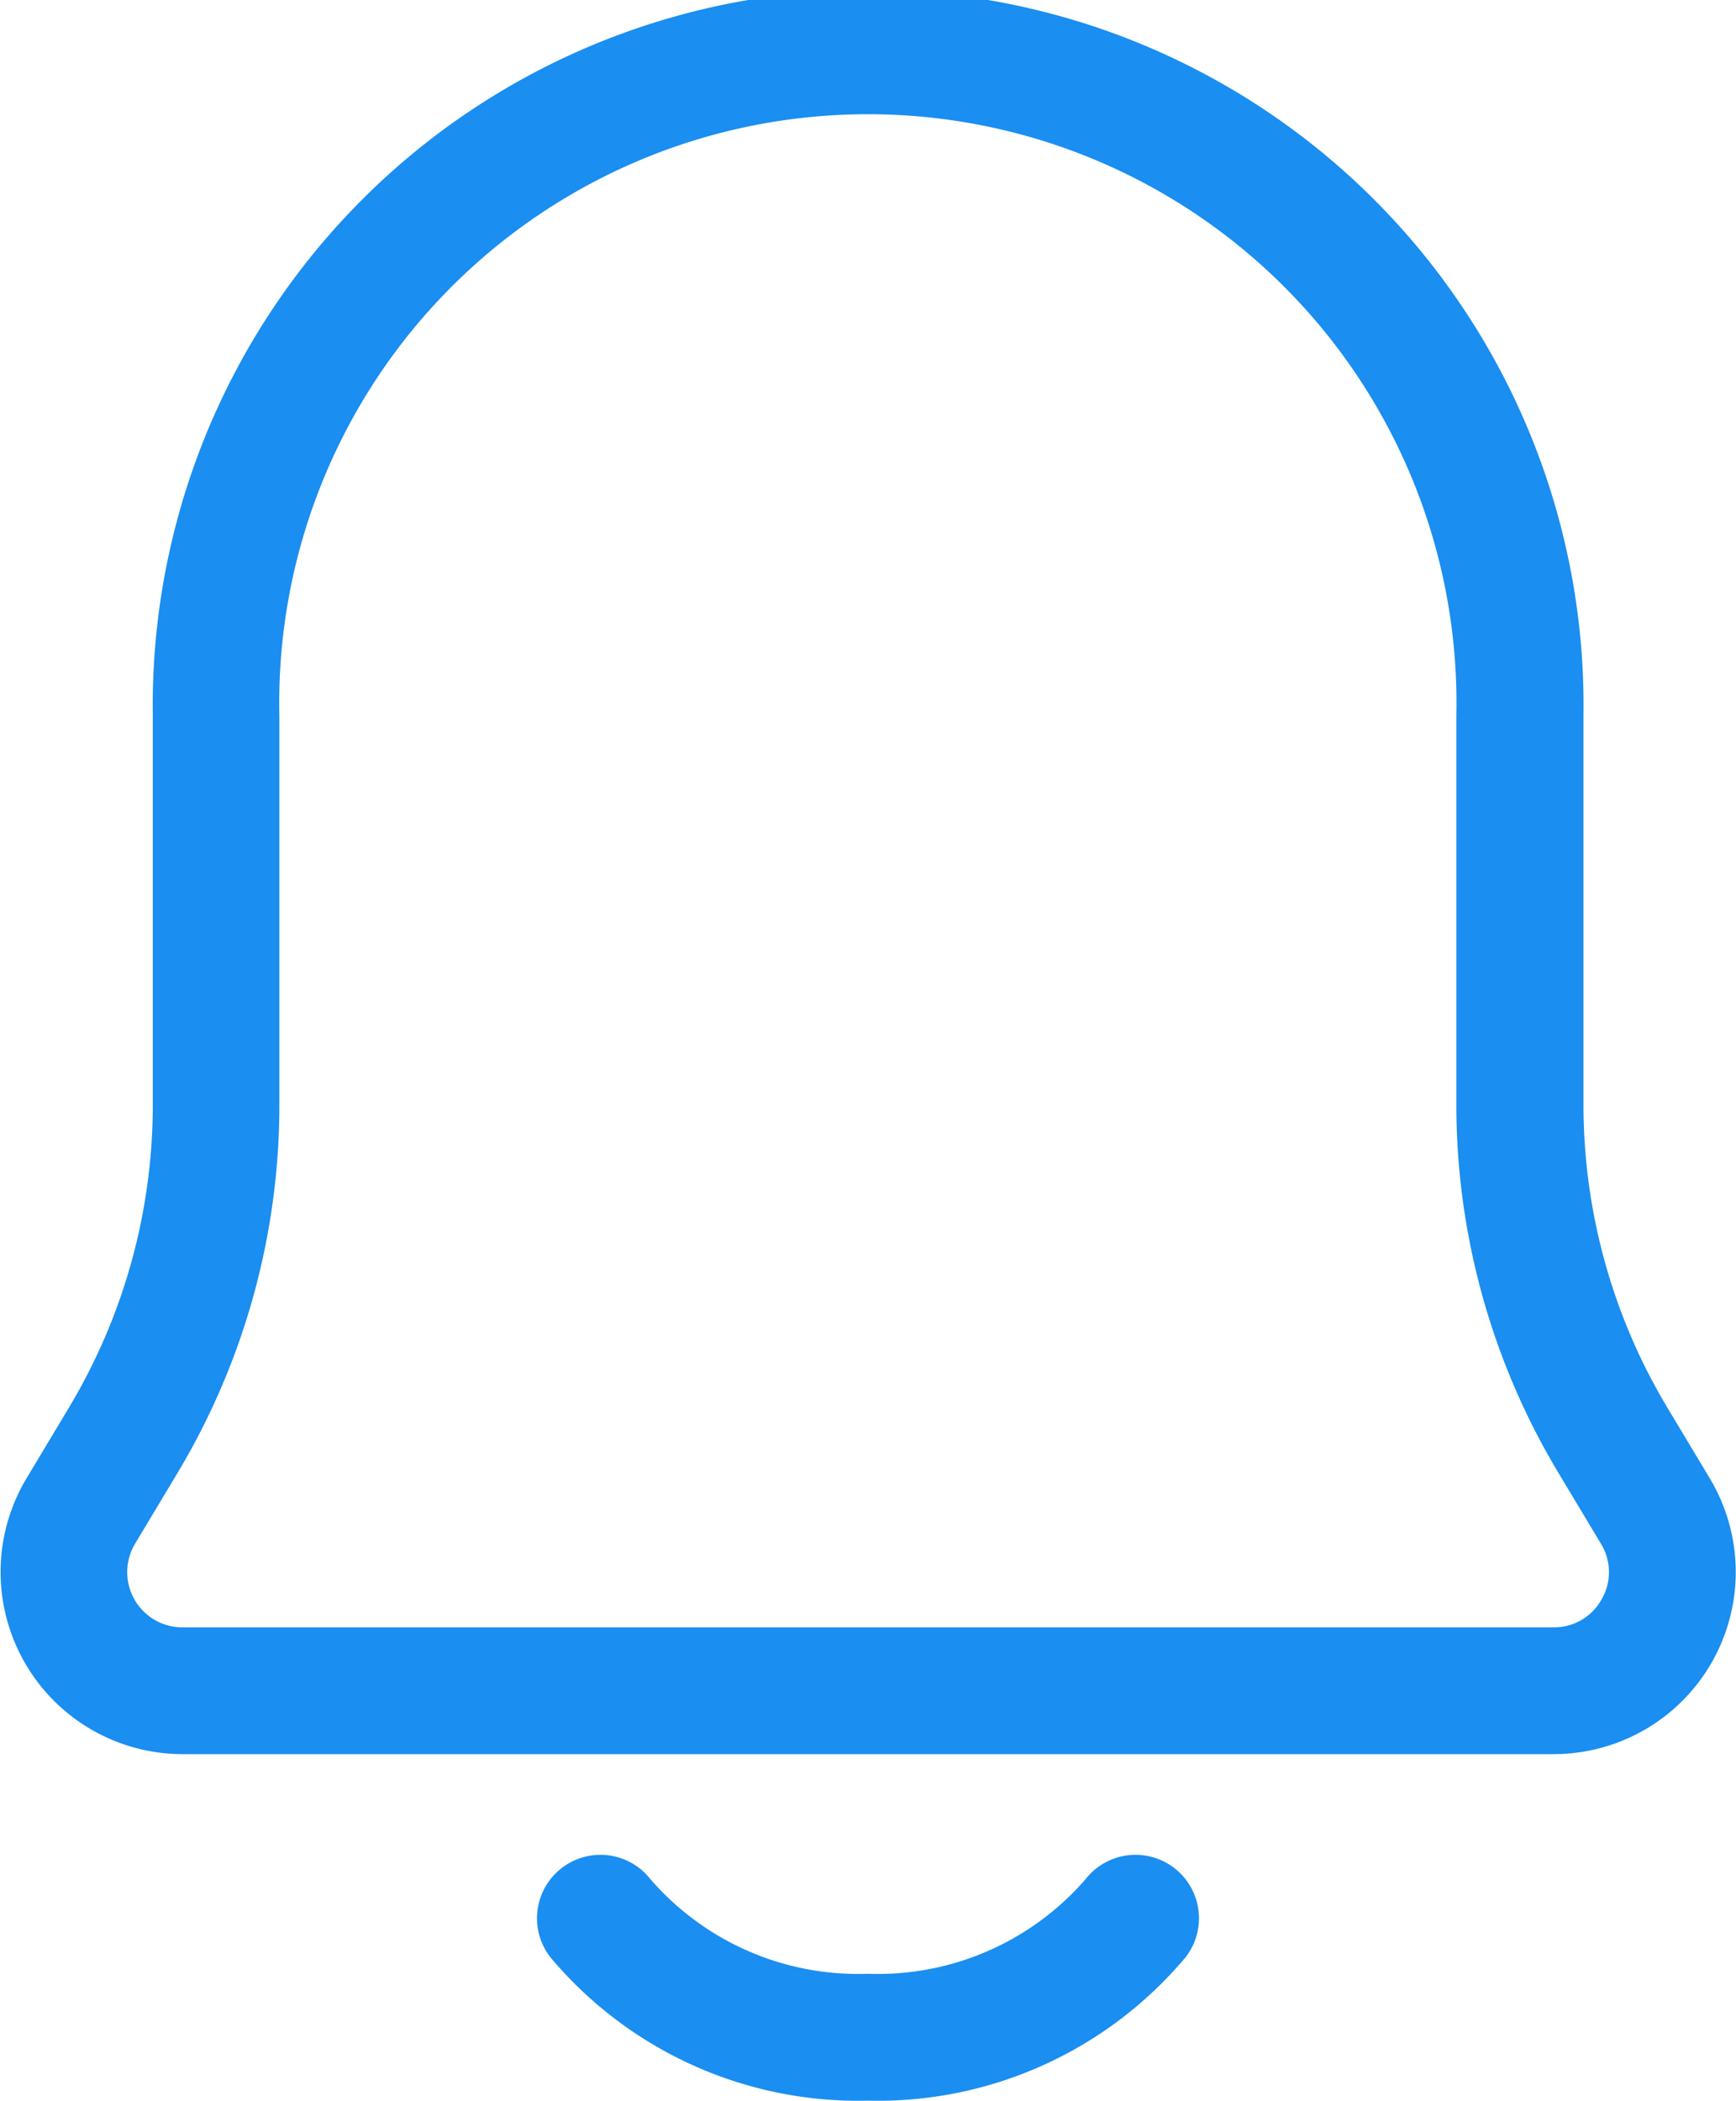 <svg xmlns="http://www.w3.org/2000/svg" width="24.632" height="29.8" viewBox="0 0 24.632 29.8">
<g id="Layer_2" transform="translate(-3.684 -1.1)">
  <path id="Path_1258" data-name="Path 1258" d="M27.943,22.07l-.6-1a8.354,8.354,0,0,1-1.191-4.3v-5.52a10.151,10.151,0,1,0-20.3,0v5.52a8.354,8.354,0,0,1-1.191,4.3l-.6,1a2.584,2.584,0,0,0,2.216,3.914H25.728a2.583,2.583,0,0,0,2.215-3.914ZM26.41,23.786a.769.769,0,0,1-.682.4H6.272A.784.784,0,0,1,5.6,23l.6-1a10.154,10.154,0,0,0,1.448-5.225v-5.52a8.352,8.352,0,1,1,16.7,0v5.52A10.148,10.148,0,0,0,25.8,22l.6,1a.77.77,0,0,1,.009.789Z" fill="#1a8ef1"/>
  <path id="Path_1259" data-name="Path 1259" d="M19.087,27.758A3.9,3.9,0,0,1,16,29.1a3.9,3.9,0,0,1-3.087-1.342.9.9,0,0,0-1.418,1.11A5.7,5.7,0,0,0,16,30.9a5.7,5.7,0,0,0,4.505-2.033.9.9,0,1,0-1.418-1.109Z" fill="#1a8ef1"/>
</g>
</svg>